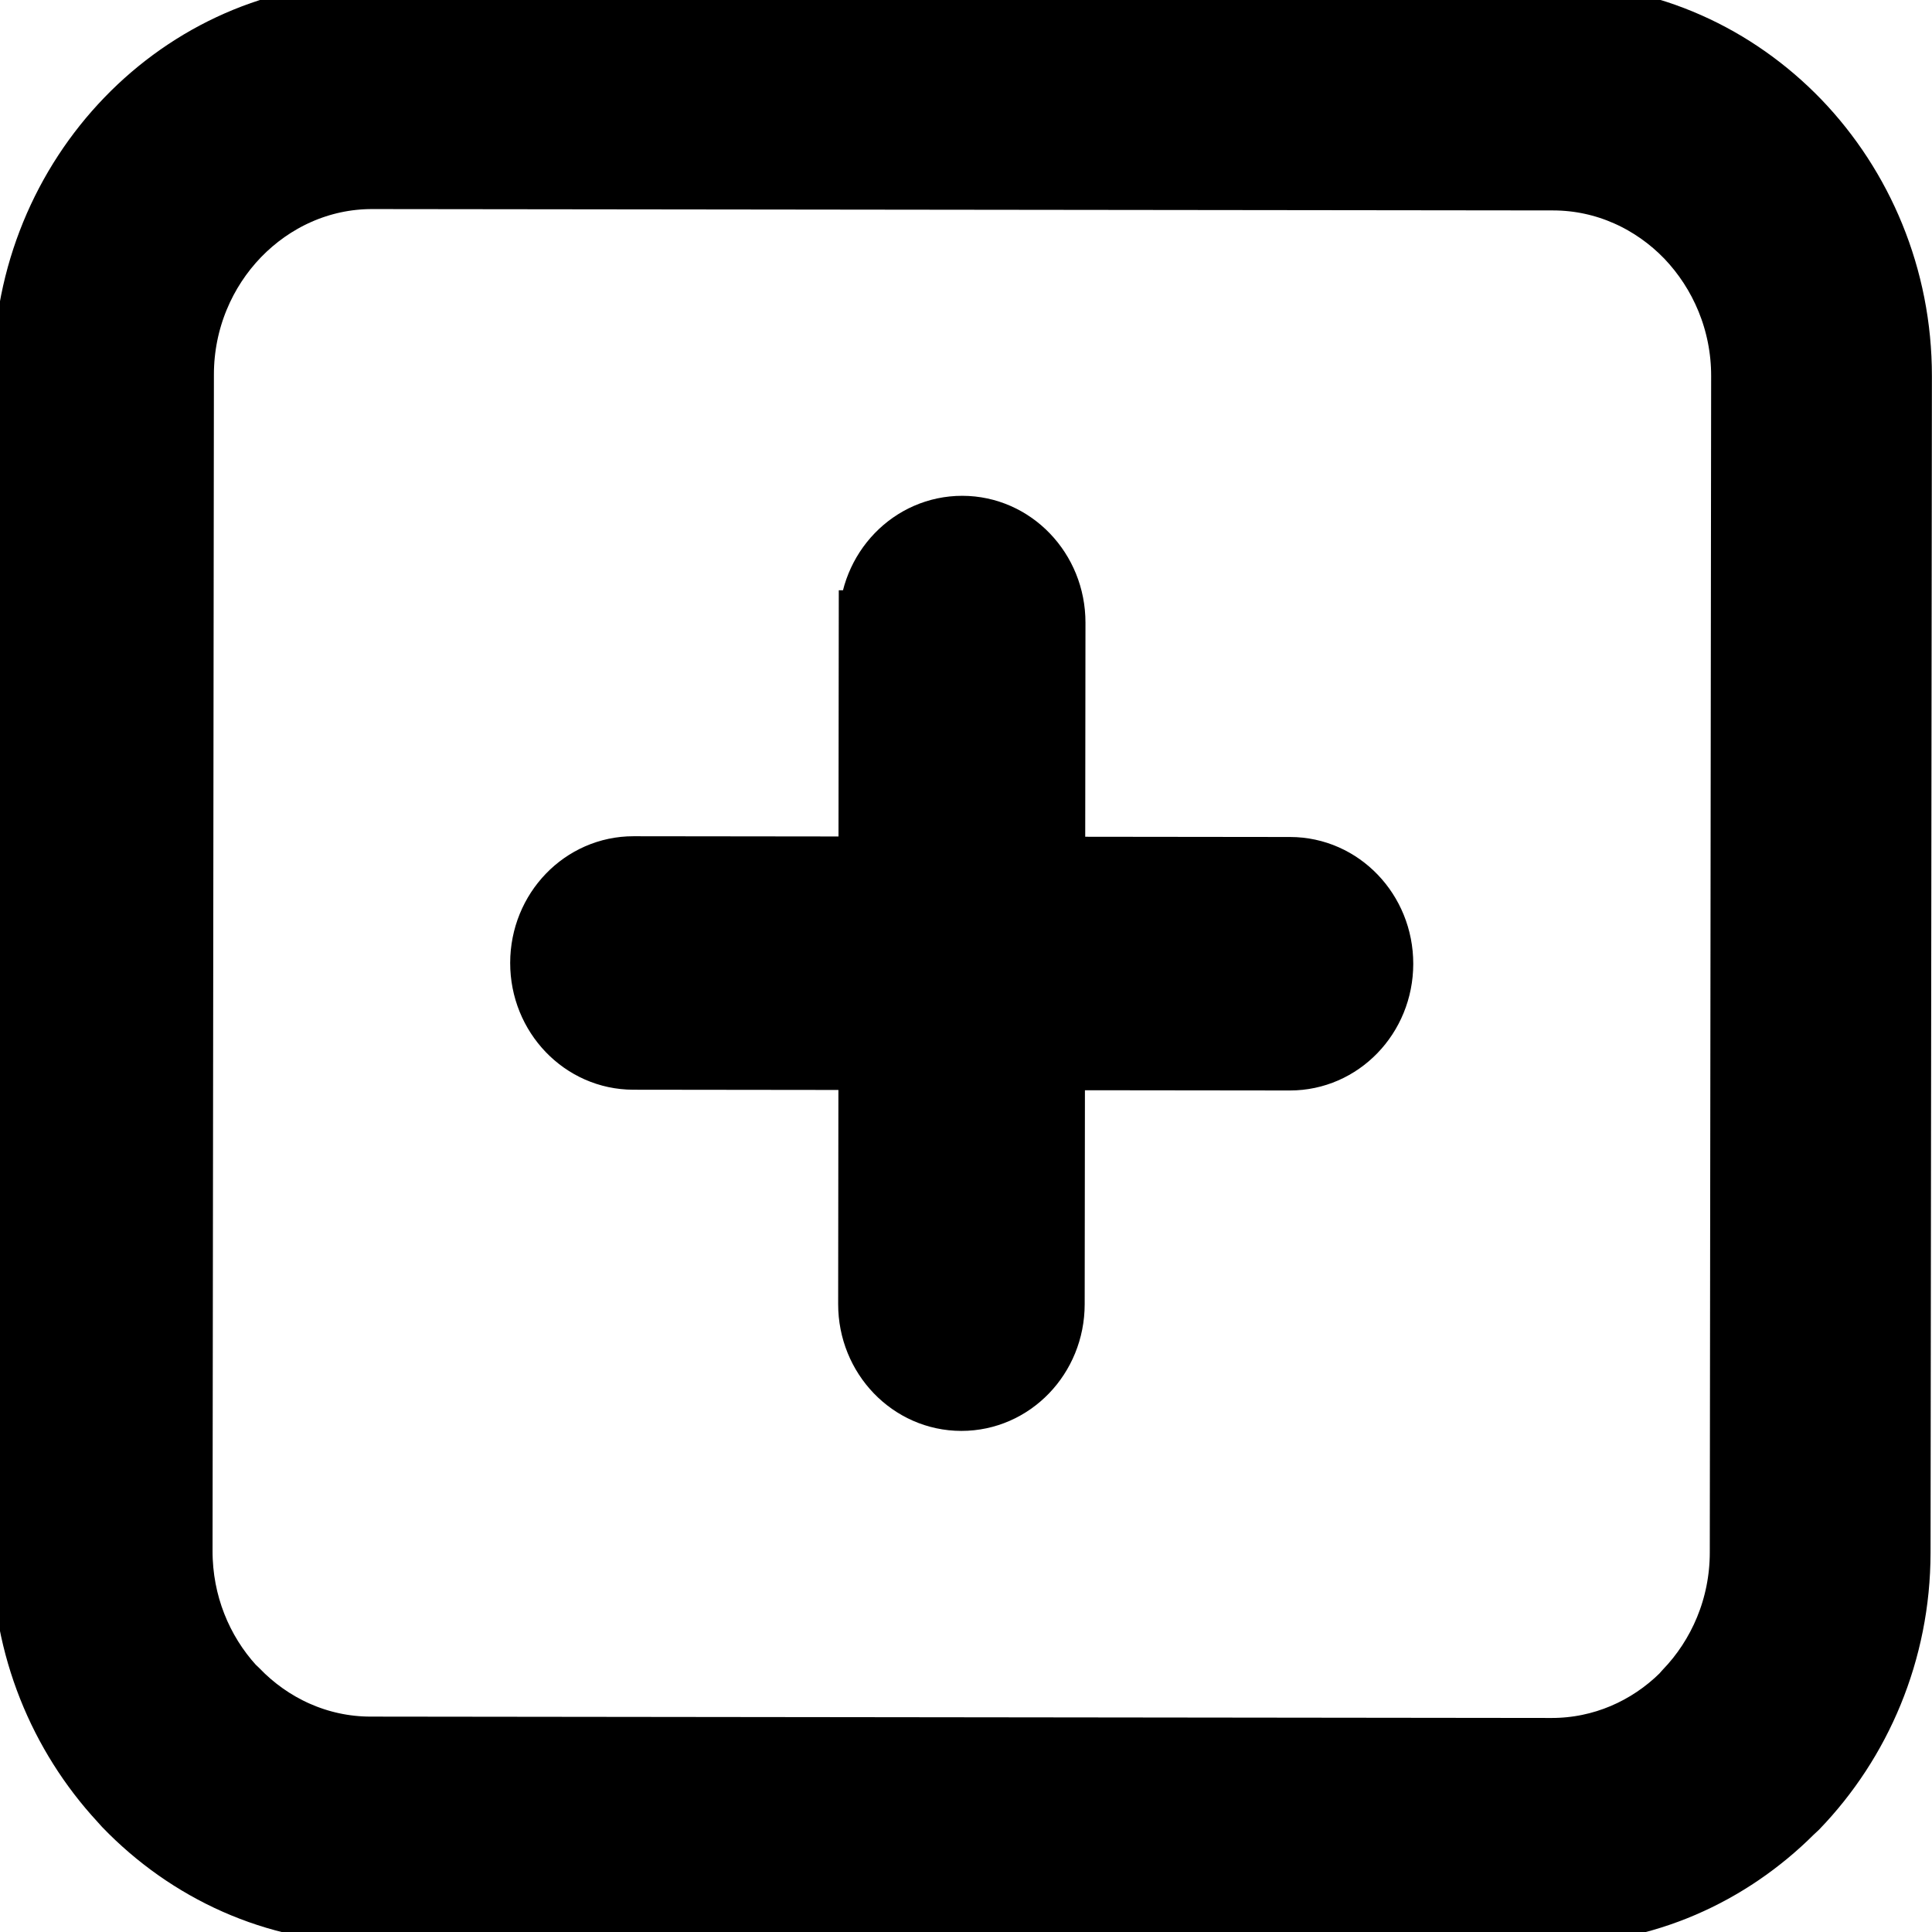 <svg width="30" height="30" xmlns="http://www.w3.org/2000/svg" xml:space="preserve" version="1.1">

 <g>
  <title>Layer 1</title>
  <g transform="rotate(0.066 14.936 14.96)" stroke="null" id="svg_1">
   <path stroke="null" id="svg_2" d="m5.766,0.238l18.341,0c1.48,0 2.825,0.63 3.801,1.64c0.973,1.011 1.58,2.408 1.58,3.947l0,18.27c0,1.537 -0.606,2.934 -1.58,3.947l-0.076,0.071c-0.969,0.969 -2.283,1.569 -3.725,1.569l-18.341,0c-1.48,0 -2.825,-0.63 -3.801,-1.64l-0.071,-0.079c-0.933,-1.008 -1.508,-2.373 -1.508,-3.868l0,-18.272c0,-1.537 0.604,-2.934 1.58,-3.947c0.973,-1.011 2.318,-1.638 3.801,-1.638l0,0zm7.755,9.429c0,-0.812 0.632,-1.468 1.414,-1.468c0.781,0 1.414,0.657 1.414,1.468l0,3.824l3.682,0c0.781,0 1.414,0.657 1.414,1.468c0,0.812 -0.632,1.468 -1.414,1.468l-3.682,0l0,3.824c0,0.812 -0.632,1.468 -1.414,1.468c-0.781,0 -1.414,-0.657 -1.414,-1.468l0,-3.824l-3.685,0c-0.781,0 -1.414,-0.657 -1.414,-1.468c0,-0.812 0.632,-1.468 1.414,-1.468l3.682,0l0,-3.824l0.002,0zm10.583,-6.91l-18.338,0c-0.812,0 -1.549,0.347 -2.086,0.903c-0.535,0.556 -0.869,1.323 -0.869,2.167l0,18.27c0,0.819 0.31,1.562 0.812,2.112l0.057,0.054c0.535,0.556 1.274,0.903 2.086,0.903l18.341,0c0.786,0 1.504,-0.322 2.034,-0.846l0.05,-0.057c0.535,-0.556 0.869,-1.323 0.869,-2.167l0,-18.272c0,-0.841 -0.334,-1.608 -0.869,-2.167c-0.535,-0.553 -1.274,-0.9 -2.086,-0.9l0,0z"/>
  </g>
 </g>
</svg>